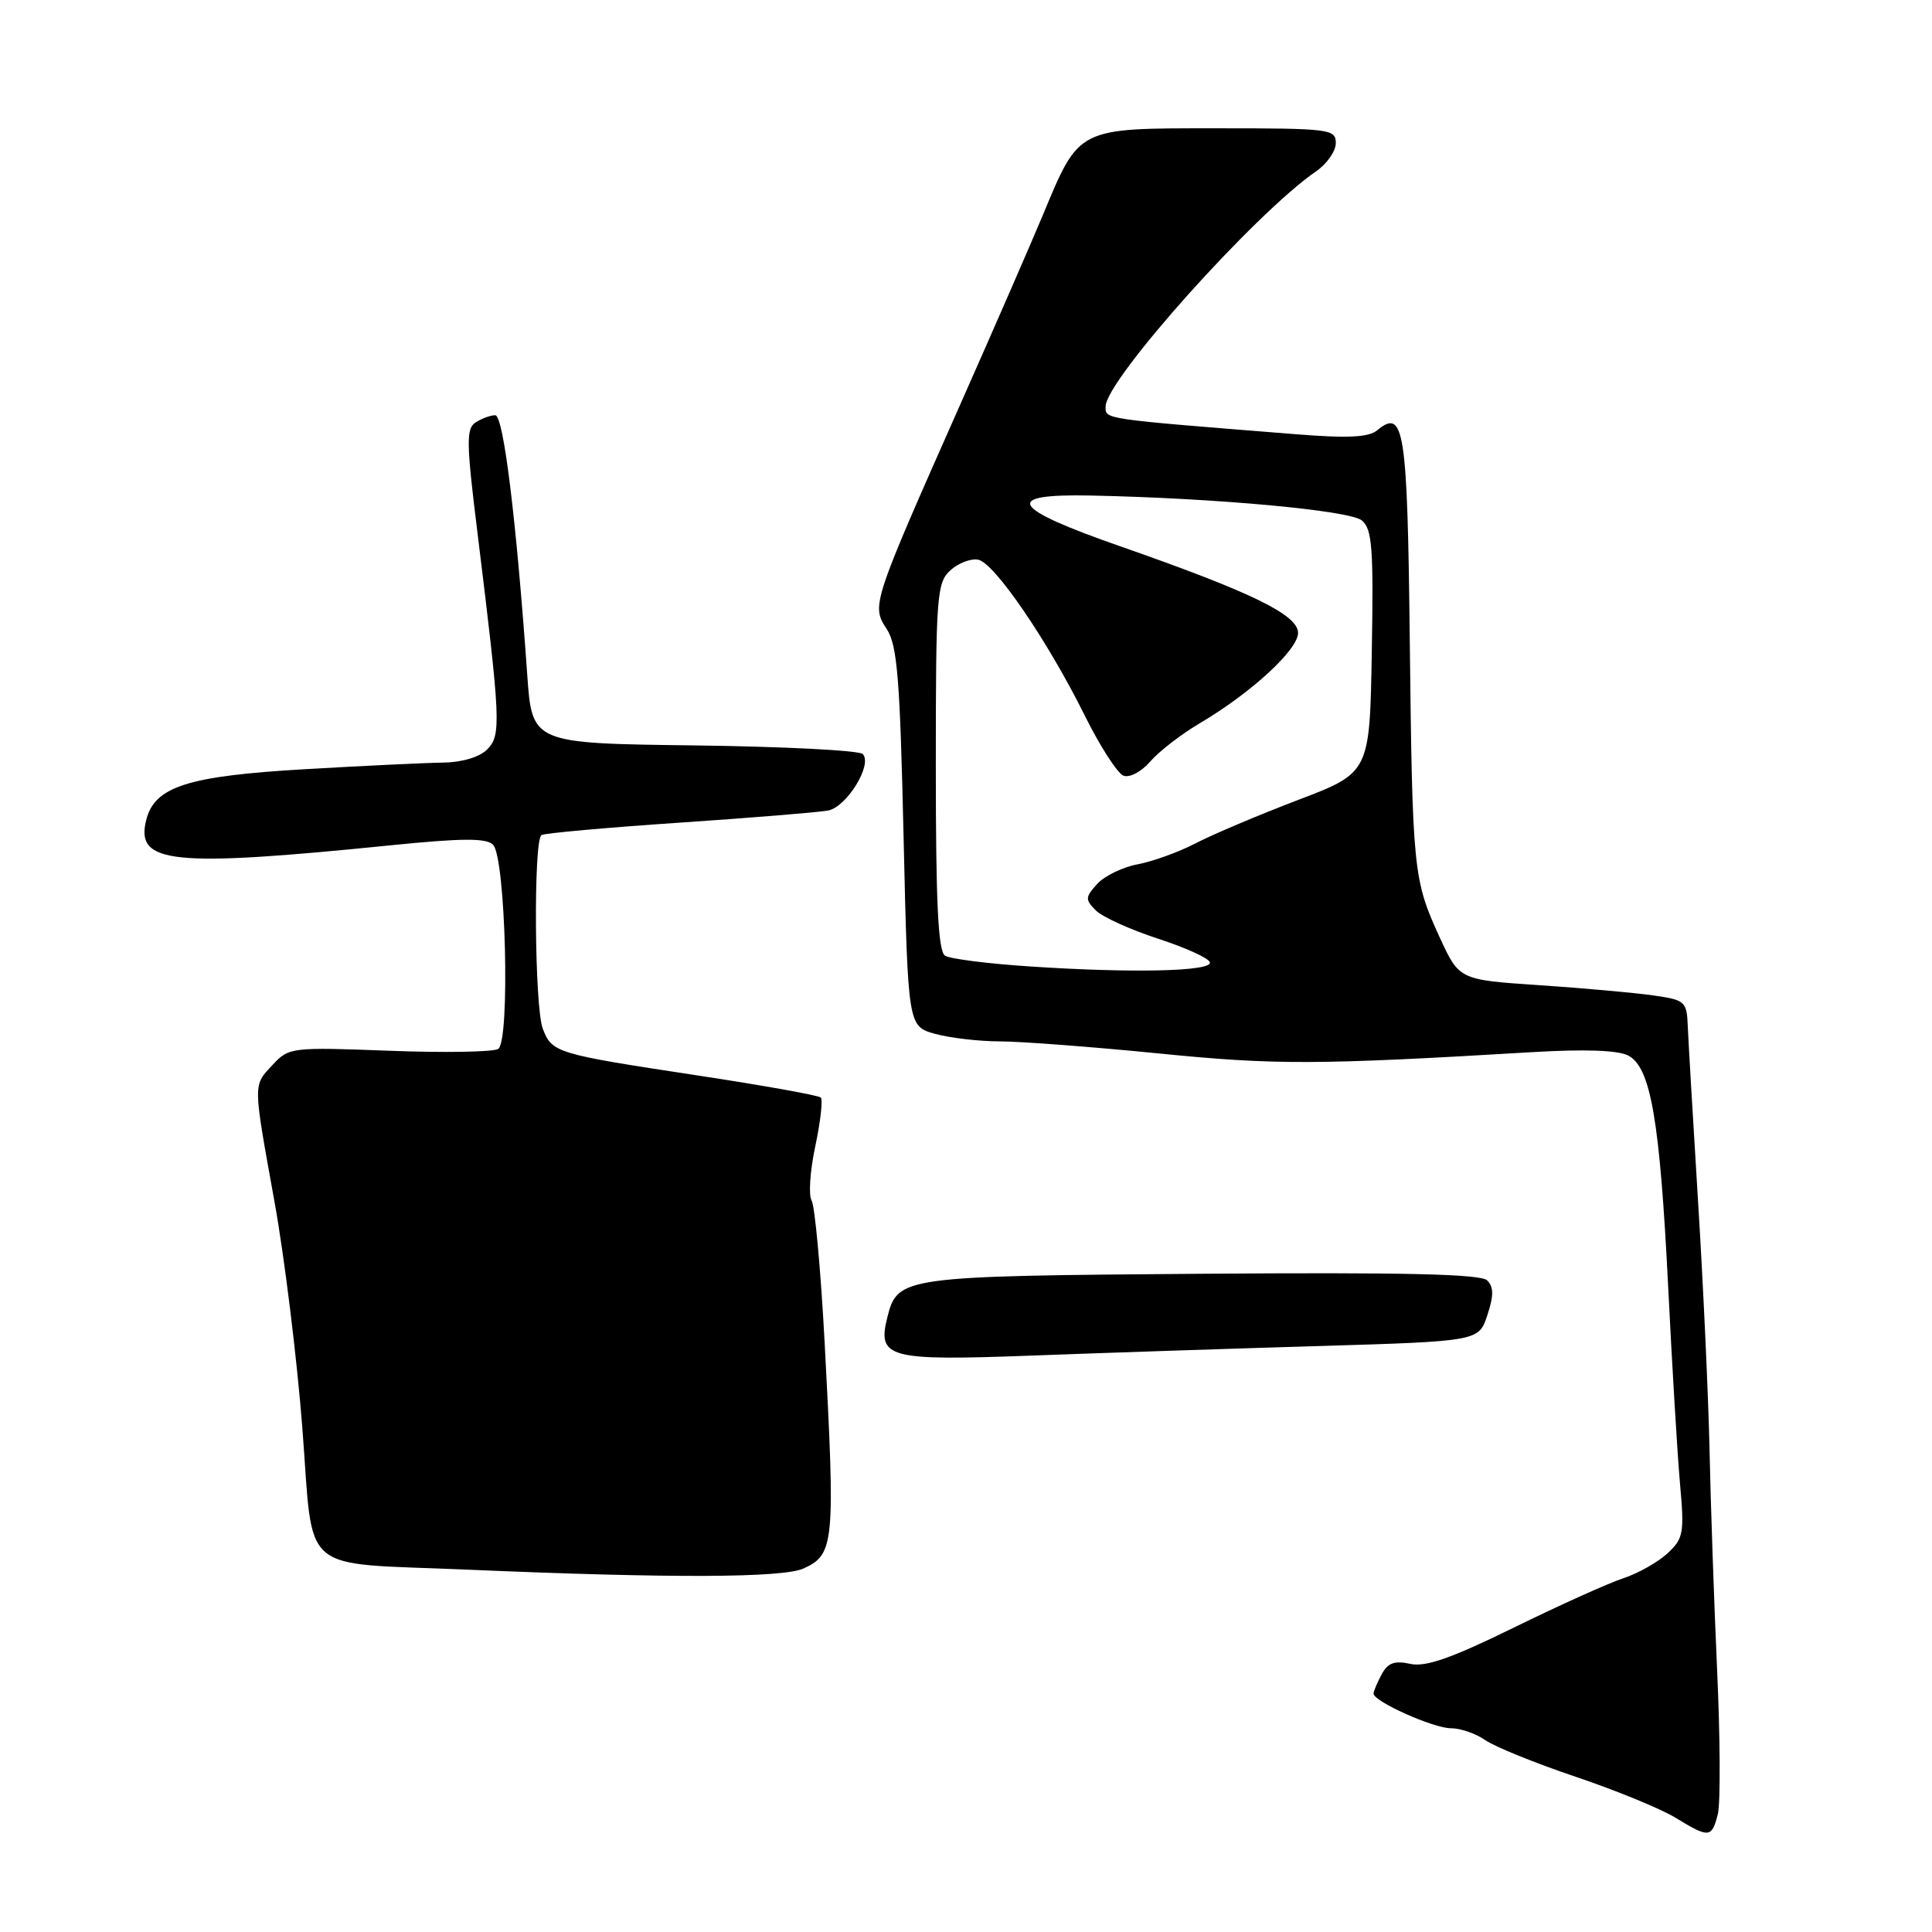 <?xml version="1.0" encoding="UTF-8" standalone="no"?>
<!DOCTYPE svg PUBLIC "-//W3C//DTD SVG 1.1//EN" "http://www.w3.org/Graphics/SVG/1.1/DTD/svg11.dtd" >
<svg xmlns="http://www.w3.org/2000/svg" xmlns:xlink="http://www.w3.org/1999/xlink" version="1.1" viewBox="0 0 256 256">
 <g >
 <path fill="currentColor"
d=" M 227.62 240.39 C 227.98 238.95 227.94 230.29 227.52 221.14 C 227.11 211.99 226.66 198.88 226.52 192.00 C 226.37 185.12 225.70 170.50 225.02 159.50 C 224.34 148.50 223.72 137.93 223.64 136.01 C 223.51 132.67 223.31 132.50 219.00 131.89 C 216.53 131.54 209.74 130.93 203.93 130.54 C 193.35 129.83 193.35 129.83 190.75 124.17 C 187.26 116.54 187.15 115.46 186.80 84.67 C 186.49 56.83 186.05 54.05 182.48 57.02 C 181.35 57.95 178.60 58.09 171.73 57.54 C 145.79 55.47 146.50 55.58 146.50 53.86 C 146.50 50.38 166.28 28.28 174.39 22.70 C 175.82 21.72 177.00 20.03 177.00 18.95 C 177.00 17.10 176.21 17.00 161.17 17.00 C 142.67 17.00 143.05 16.81 138.17 28.53 C 136.57 32.36 131.67 43.60 127.28 53.50 C 115.52 80.02 115.45 80.24 117.49 83.34 C 118.90 85.49 119.25 89.86 119.73 110.94 C 120.31 135.99 120.31 135.99 123.90 136.99 C 125.88 137.54 129.78 137.99 132.57 137.99 C 135.36 138.00 144.81 138.72 153.57 139.59 C 169.01 141.13 174.43 141.12 203.11 139.41 C 210.09 139.00 214.43 139.16 215.78 139.88 C 218.74 141.47 219.94 148.46 221.04 170.50 C 221.56 180.95 222.26 192.69 222.61 196.60 C 223.20 203.13 223.07 203.86 220.96 205.82 C 219.70 206.99 217.06 208.48 215.09 209.13 C 213.11 209.78 206.57 212.73 200.54 215.69 C 192.30 219.73 188.90 220.92 186.86 220.47 C 184.78 220.01 183.89 220.34 183.07 221.87 C 182.48 222.97 182.00 224.11 182.00 224.41 C 182.00 225.45 189.93 229.00 192.24 229.00 C 193.51 229.00 195.57 229.71 196.80 230.57 C 198.04 231.44 203.43 233.63 208.78 235.43 C 214.12 237.23 220.07 239.67 222.00 240.85 C 226.46 243.58 226.82 243.55 227.62 240.39 Z  M 106.48 207.83 C 110.56 205.97 110.69 204.54 109.27 177.91 C 108.75 168.24 107.97 159.76 107.54 159.07 C 107.12 158.38 107.33 155.14 108.03 151.88 C 108.72 148.62 109.05 145.72 108.76 145.43 C 108.47 145.14 101.06 143.81 92.28 142.48 C 73.66 139.65 73.14 139.50 71.92 136.30 C 70.82 133.40 70.67 111.32 71.75 110.65 C 72.16 110.40 80.38 109.66 90.00 109.01 C 99.62 108.36 108.50 107.63 109.73 107.40 C 112.21 106.92 115.67 101.27 114.31 99.91 C 113.83 99.43 103.78 98.92 91.97 98.77 C 70.50 98.50 70.50 98.50 69.86 89.38 C 68.41 68.79 66.71 55.00 65.62 55.02 C 65.00 55.02 63.84 55.45 63.04 55.96 C 61.75 56.77 61.78 58.60 63.28 70.69 C 66.35 95.63 66.43 97.42 64.55 99.31 C 63.52 100.33 61.21 101.02 58.68 101.05 C 56.38 101.08 48.18 101.47 40.46 101.92 C 24.86 102.82 20.48 104.22 19.37 108.67 C 17.92 114.46 22.70 114.95 51.83 112.00 C 61.25 111.05 64.43 111.03 65.33 111.93 C 67.01 113.61 67.62 138.00 66.01 138.99 C 65.35 139.40 58.85 139.51 51.57 139.23 C 38.69 138.74 38.27 138.79 36.17 141.05 C 33.50 143.91 33.49 143.24 36.38 159.28 C 37.69 166.55 39.35 180.01 40.06 189.19 C 41.60 209.00 39.28 207.01 62.00 207.99 C 88.78 209.14 103.72 209.09 106.48 207.83 Z  M 174.72 178.36 C 195.94 177.72 195.94 177.72 197.08 174.27 C 197.94 171.67 197.93 170.53 197.06 169.66 C 196.21 168.81 186.00 168.58 159.23 168.78 C 119.52 169.08 118.93 169.16 117.58 174.54 C 116.22 179.94 117.67 180.33 136.48 179.63 C 145.84 179.28 163.05 178.70 174.72 178.36 Z  M 136.48 128.06 C 130.97 127.70 125.90 127.06 125.23 126.64 C 124.31 126.07 124.00 119.72 124.00 101.60 C 124.00 78.89 124.13 77.20 125.93 75.57 C 126.98 74.61 128.64 73.98 129.61 74.16 C 131.77 74.58 138.82 84.90 143.76 94.86 C 145.77 98.91 148.07 102.47 148.86 102.78 C 149.68 103.09 151.23 102.27 152.41 100.91 C 153.56 99.57 156.53 97.28 159.00 95.82 C 165.75 91.84 172.00 86.10 172.00 83.87 C 172.00 81.47 165.85 78.47 148.50 72.41 C 133.84 67.30 132.73 65.42 144.50 65.66 C 161.12 66.00 178.84 67.63 180.45 68.96 C 181.82 70.09 182.01 72.61 181.77 86.33 C 181.50 102.38 181.50 102.38 172.00 106.00 C 166.78 107.99 160.68 110.57 158.45 111.73 C 156.23 112.89 152.77 114.14 150.77 114.52 C 148.77 114.89 146.34 116.07 145.38 117.13 C 143.79 118.89 143.77 119.20 145.21 120.64 C 146.08 121.51 149.80 123.19 153.47 124.39 C 157.14 125.58 160.23 126.99 160.32 127.53 C 160.54 128.72 150.00 128.96 136.48 128.06 Z "/>
</g>
</svg>
